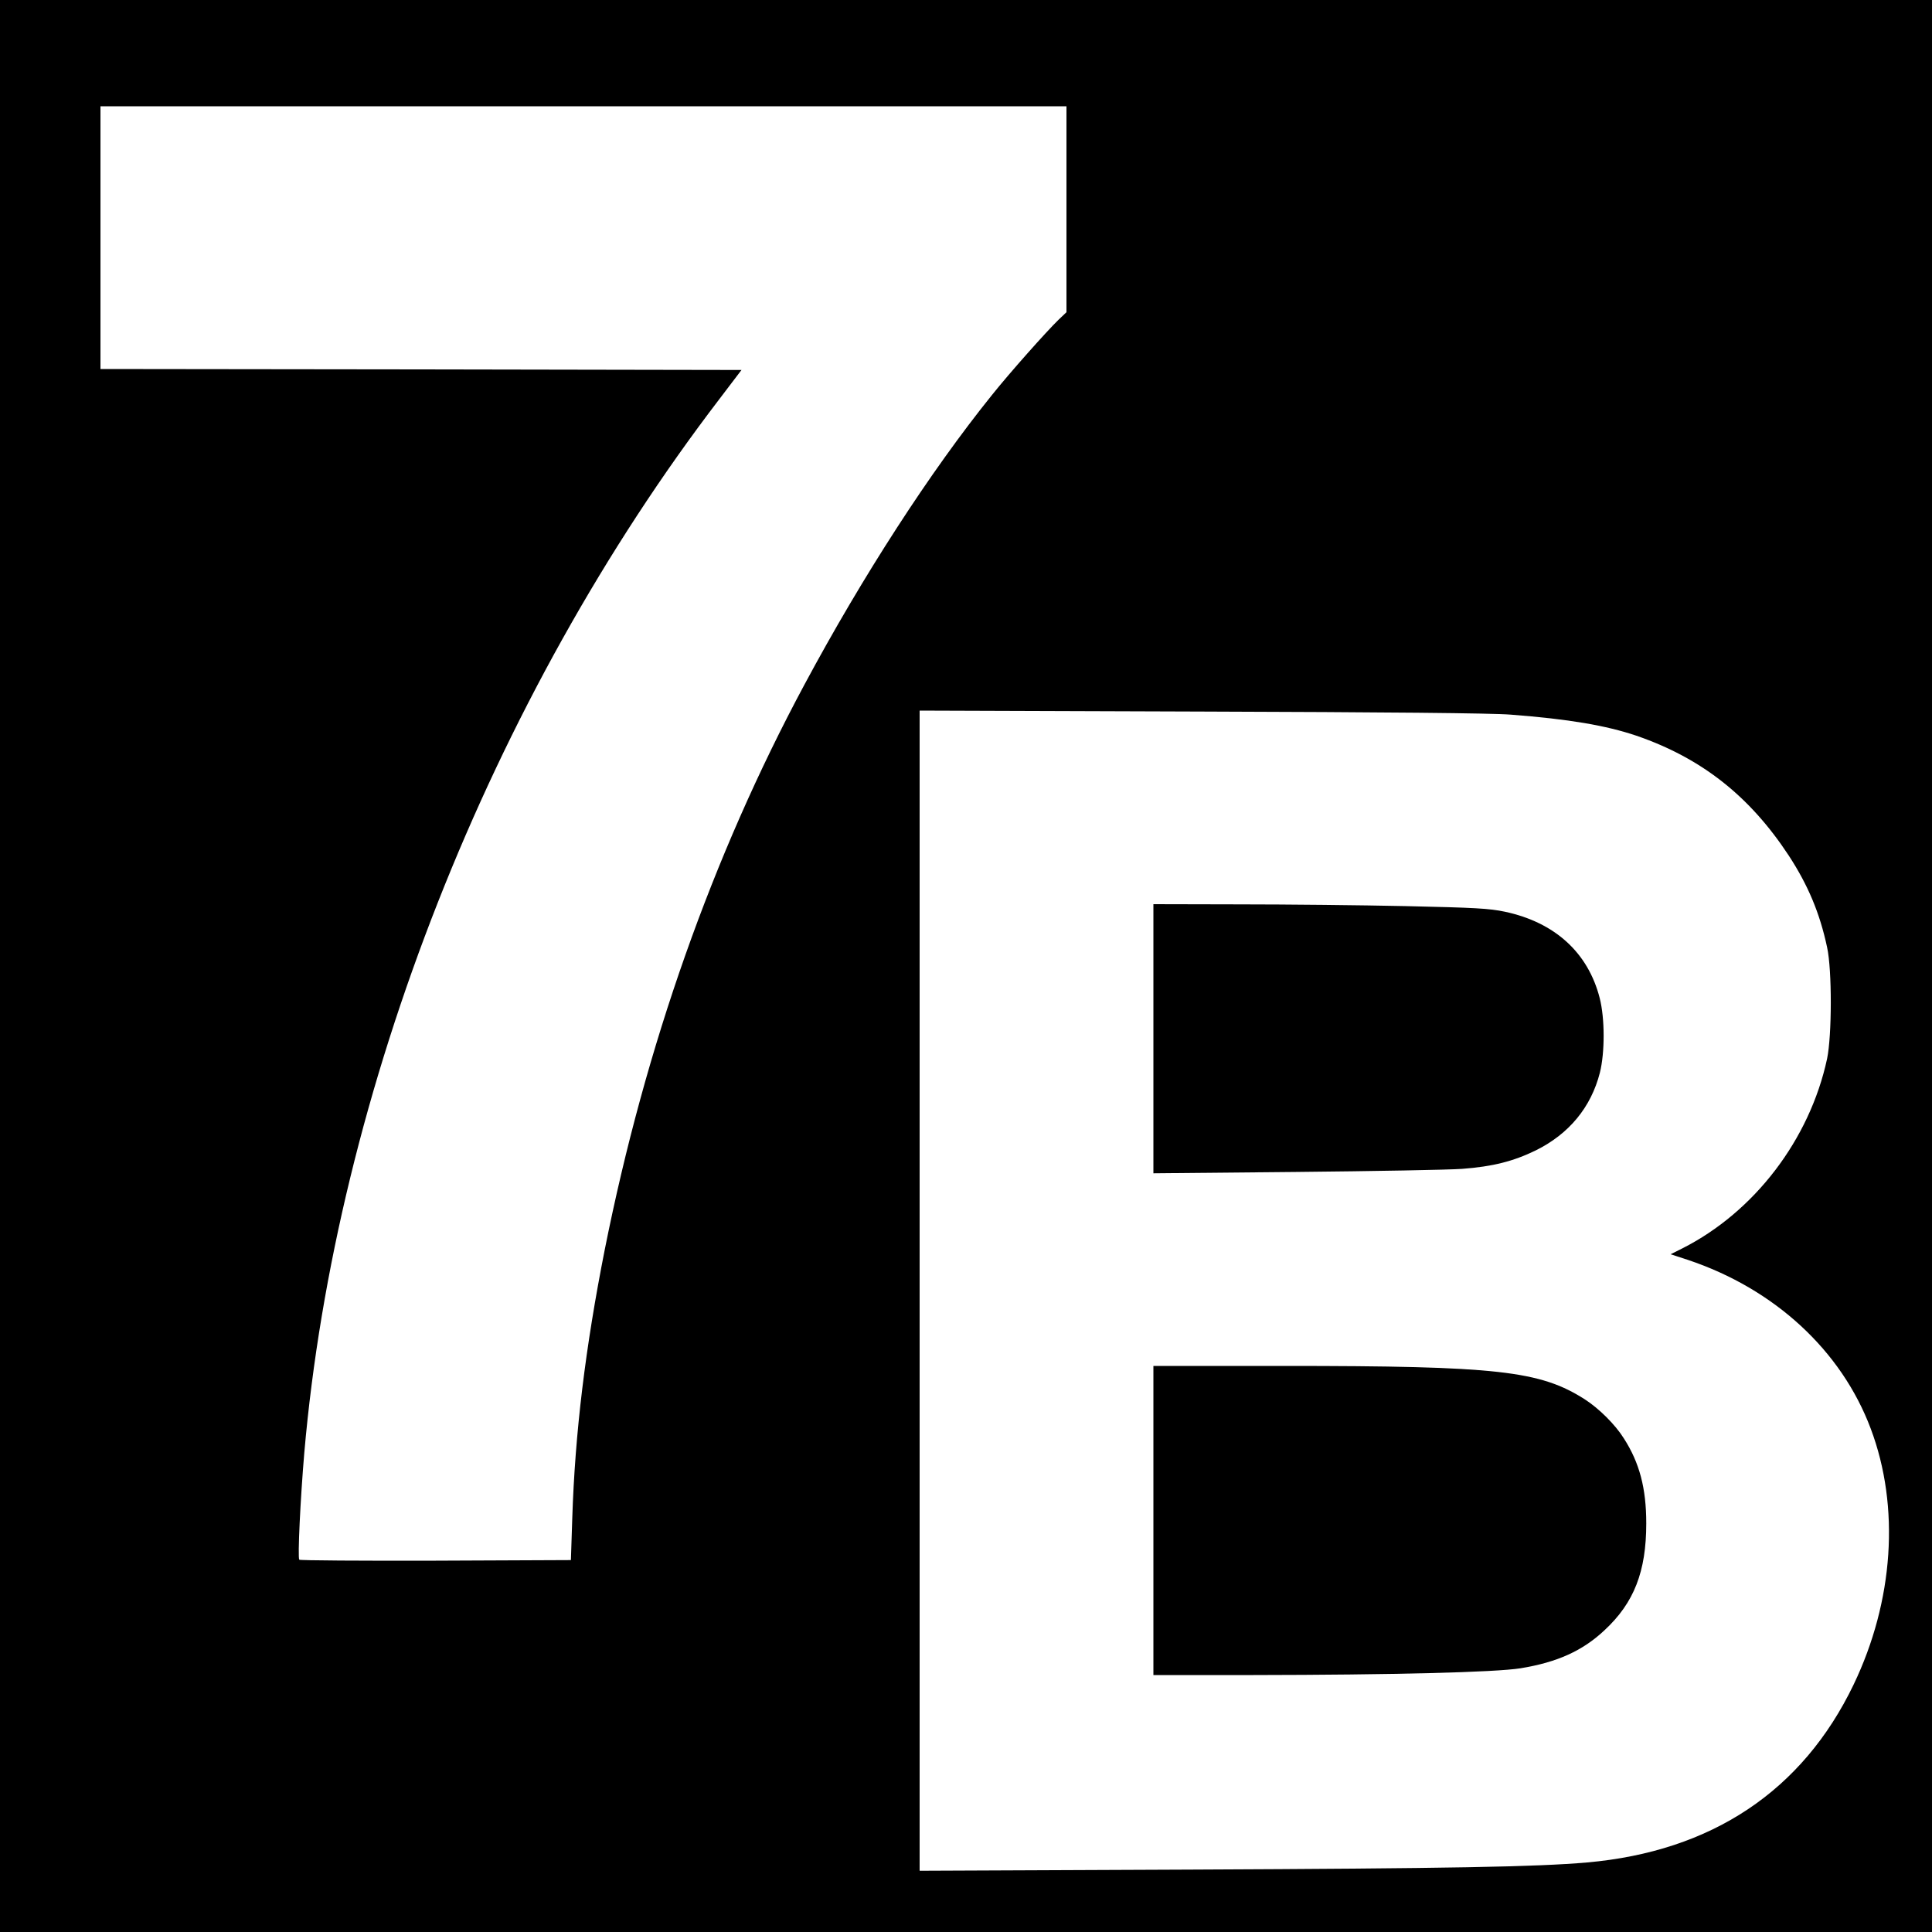 <?xml version="1.0" standalone="no"?>
<!DOCTYPE svg PUBLIC "-//W3C//DTD SVG 20010904//EN"
 "http://www.w3.org/TR/2001/REC-SVG-20010904/DTD/svg10.dtd">
<svg version="1.0" xmlns="http://www.w3.org/2000/svg"
 width="1000pt" height="1000pt" viewBox="0 0 1000 1000"
 preserveAspectRatio="xMidYMid meet">
<g transform="translate(0,1000) scale(0.1,-0.1)"
fill="#000000" stroke="none">
<path d="M0 5000 l0 -5000 5000 0 5000 0 0 5000 0 5000 -5000 0 -5000 0 0
-5000z m5520 3917 l0 -533 -41 -39 c-62 -60 -255 -277 -345 -390 -319 -396
-668 -935 -971 -1500 -475 -885 -823 -1871 -1033 -2924 -100 -506 -154 -948
-168 -1391 l-7 -215 -699 -3 c-385 -1 -703 1 -707 5 -9 10 6 318 26 553 163
1873 964 3906 2149 5455 l114 150 -1659 3 -1659 2 0 680 0 680 2500 0 2500 0
0 -533z m2300 -2616 c301 -23 493 -56 650 -109 337 -116 586 -312 789 -621 99
-152 160 -296 198 -474 26 -118 25 -457 0 -577 -90 -418 -376 -793 -750 -982
l-60 -30 89 -29 c449 -150 795 -469 947 -874 152 -404 119 -892 -89 -1325
-264 -549 -734 -863 -1379 -920 -265 -23 -712 -31 -2052 -37 l-1403 -6 0 3002
0 3003 1458 -5 c949 -3 1507 -8 1602 -16z"/>
<path d="M5970 4623 l0 -696 738 7 c405 4 792 11 860 16 159 12 265 39 382 96
171 85 285 222 331 402 26 104 26 281 -1 386 -60 235 -232 392 -491 447 -80
17 -154 21 -514 29 -231 5 -619 9 -862 9 l-443 1 0 -697z"/>
<path d="M5970 2130 l0 -800 518 0 c719 1 1250 14 1382 35 190 31 321 90 435
197 153 142 216 304 216 553 0 182 -35 314 -116 440 -45 72 -129 155 -202 202
-232 148 -452 173 -1555 173 l-678 0 0 -800z"/>
</g>
</svg>
